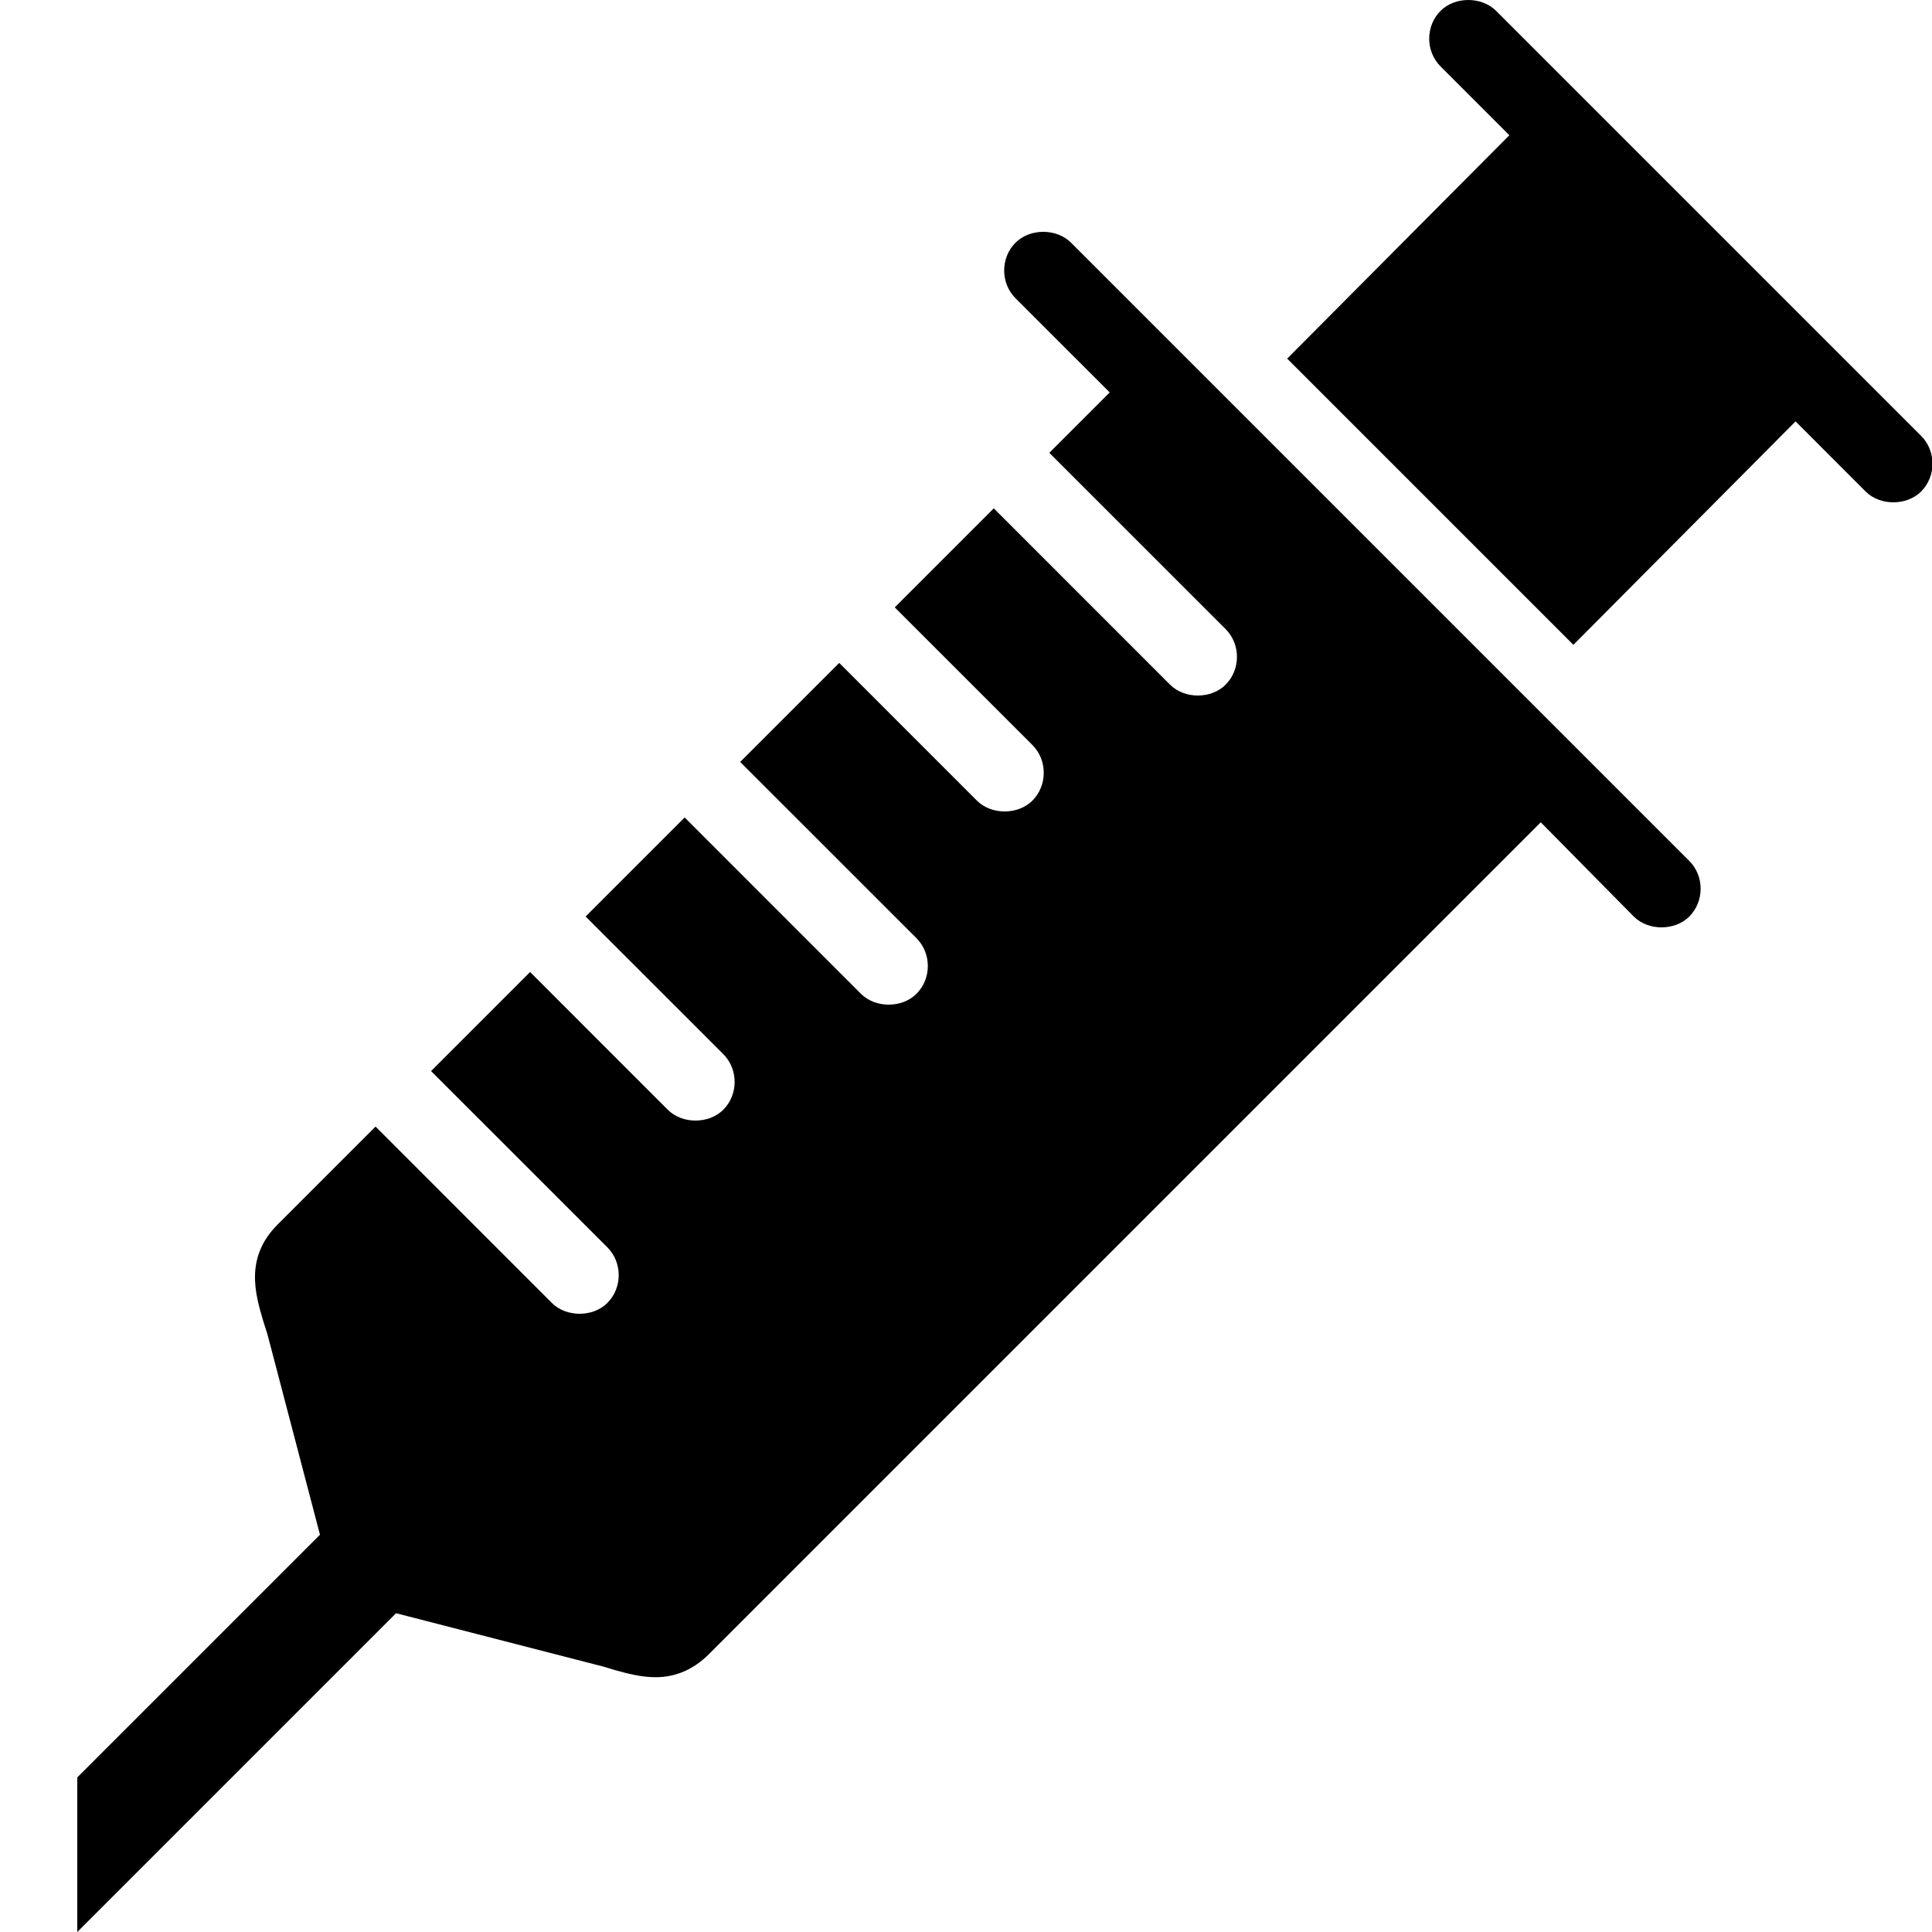 <?xml version="1.0" standalone="no"?><!DOCTYPE svg PUBLIC "-//W3C//DTD SVG 1.1//EN" "http://www.w3.org/Graphics/SVG/1.1/DTD/svg11.dtd"><svg xmlns="http://www.w3.org/2000/svg" width="50" height="50" viewBox="0 0 50 50">
    <path d="M 38 0 C 37.744 3.7007434e-17 37.477 0.086 37.281 0.281 C 36.89 0.672 36.89 1.328 37.281 1.719 L 39.062 3.5 L 33.312 9.281 L 40.719 16.688 L 46.469 10.906 L 48.281 12.719 C 48.476 12.914 48.744 13 49 13 C 49.256 13 49.524 12.914 49.719 12.719 C 50.11 12.328 50.11 11.672 49.719 11.281 L 38.719 0.281 C 38.523 0.086 38.256 -3.7007434e-17 38 0 z M 27 6 C 26.744 6 26.477 6.086 26.281 6.281 C 25.89 6.672 25.89 7.328 26.281 7.719 L 28.719 10.156 L 27.156 11.719 L 31.719 16.281 C 32.11 16.672 32.11 17.328 31.719 17.719 C 31.524 17.914 31.256 18 31 18 C 30.744 18 30.476 17.914 30.281 17.719 L 25.719 13.156 L 23.156 15.719 L 26.719 19.281 C 27.11 19.672 27.11 20.328 26.719 20.719 C 26.524 20.914 26.256 21 26 21 C 25.744 21 25.476 20.914 25.281 20.719 L 21.719 17.156 L 19.156 19.719 L 23.719 24.281 C 24.11 24.672 24.11 25.328 23.719 25.719 C 23.523 25.914 23.256 26 23 26 C 22.744 26 22.476 25.914 22.281 25.719 L 17.719 21.156 L 15.156 23.719 L 18.719 27.281 C 19.11 27.672 19.11 28.328 18.719 28.719 C 18.524 28.914 18.256 29 18 29 C 17.744 29 17.476 28.914 17.281 28.719 L 13.719 25.156 L 11.156 27.719 L 15.719 32.281 C 16.11 32.672 16.11 33.328 15.719 33.719 C 15.524 33.915 15.256 34 15 34 C 14.744 34 14.476 33.914 14.281 33.719 L 9.719 29.156 L 7.188 31.688 C 6.324 32.547 6.609 33.496 6.812 34.188 C 6.851 34.318 6.897 34.439 6.938 34.594 L 8.281 39.719 L 2 46 L 2 50 L 10.25 41.75 L 15.469 43.094 C 15.632 43.13 15.764 43.179 15.906 43.219 C 16.238 43.313 16.596 43.406 16.969 43.406 C 17.496 43.406 17.958 43.197 18.344 42.812 L 39.875 21.281 L 42.281 23.719 C 42.477 23.914 42.744 24 43 24 C 43.256 24 43.524 23.914 43.719 23.719 C 44.11 23.328 44.11 22.672 43.719 22.281 L 27.719 6.281 C 27.523 6.086 27.256 6 27 6 z"></path>
</svg>
